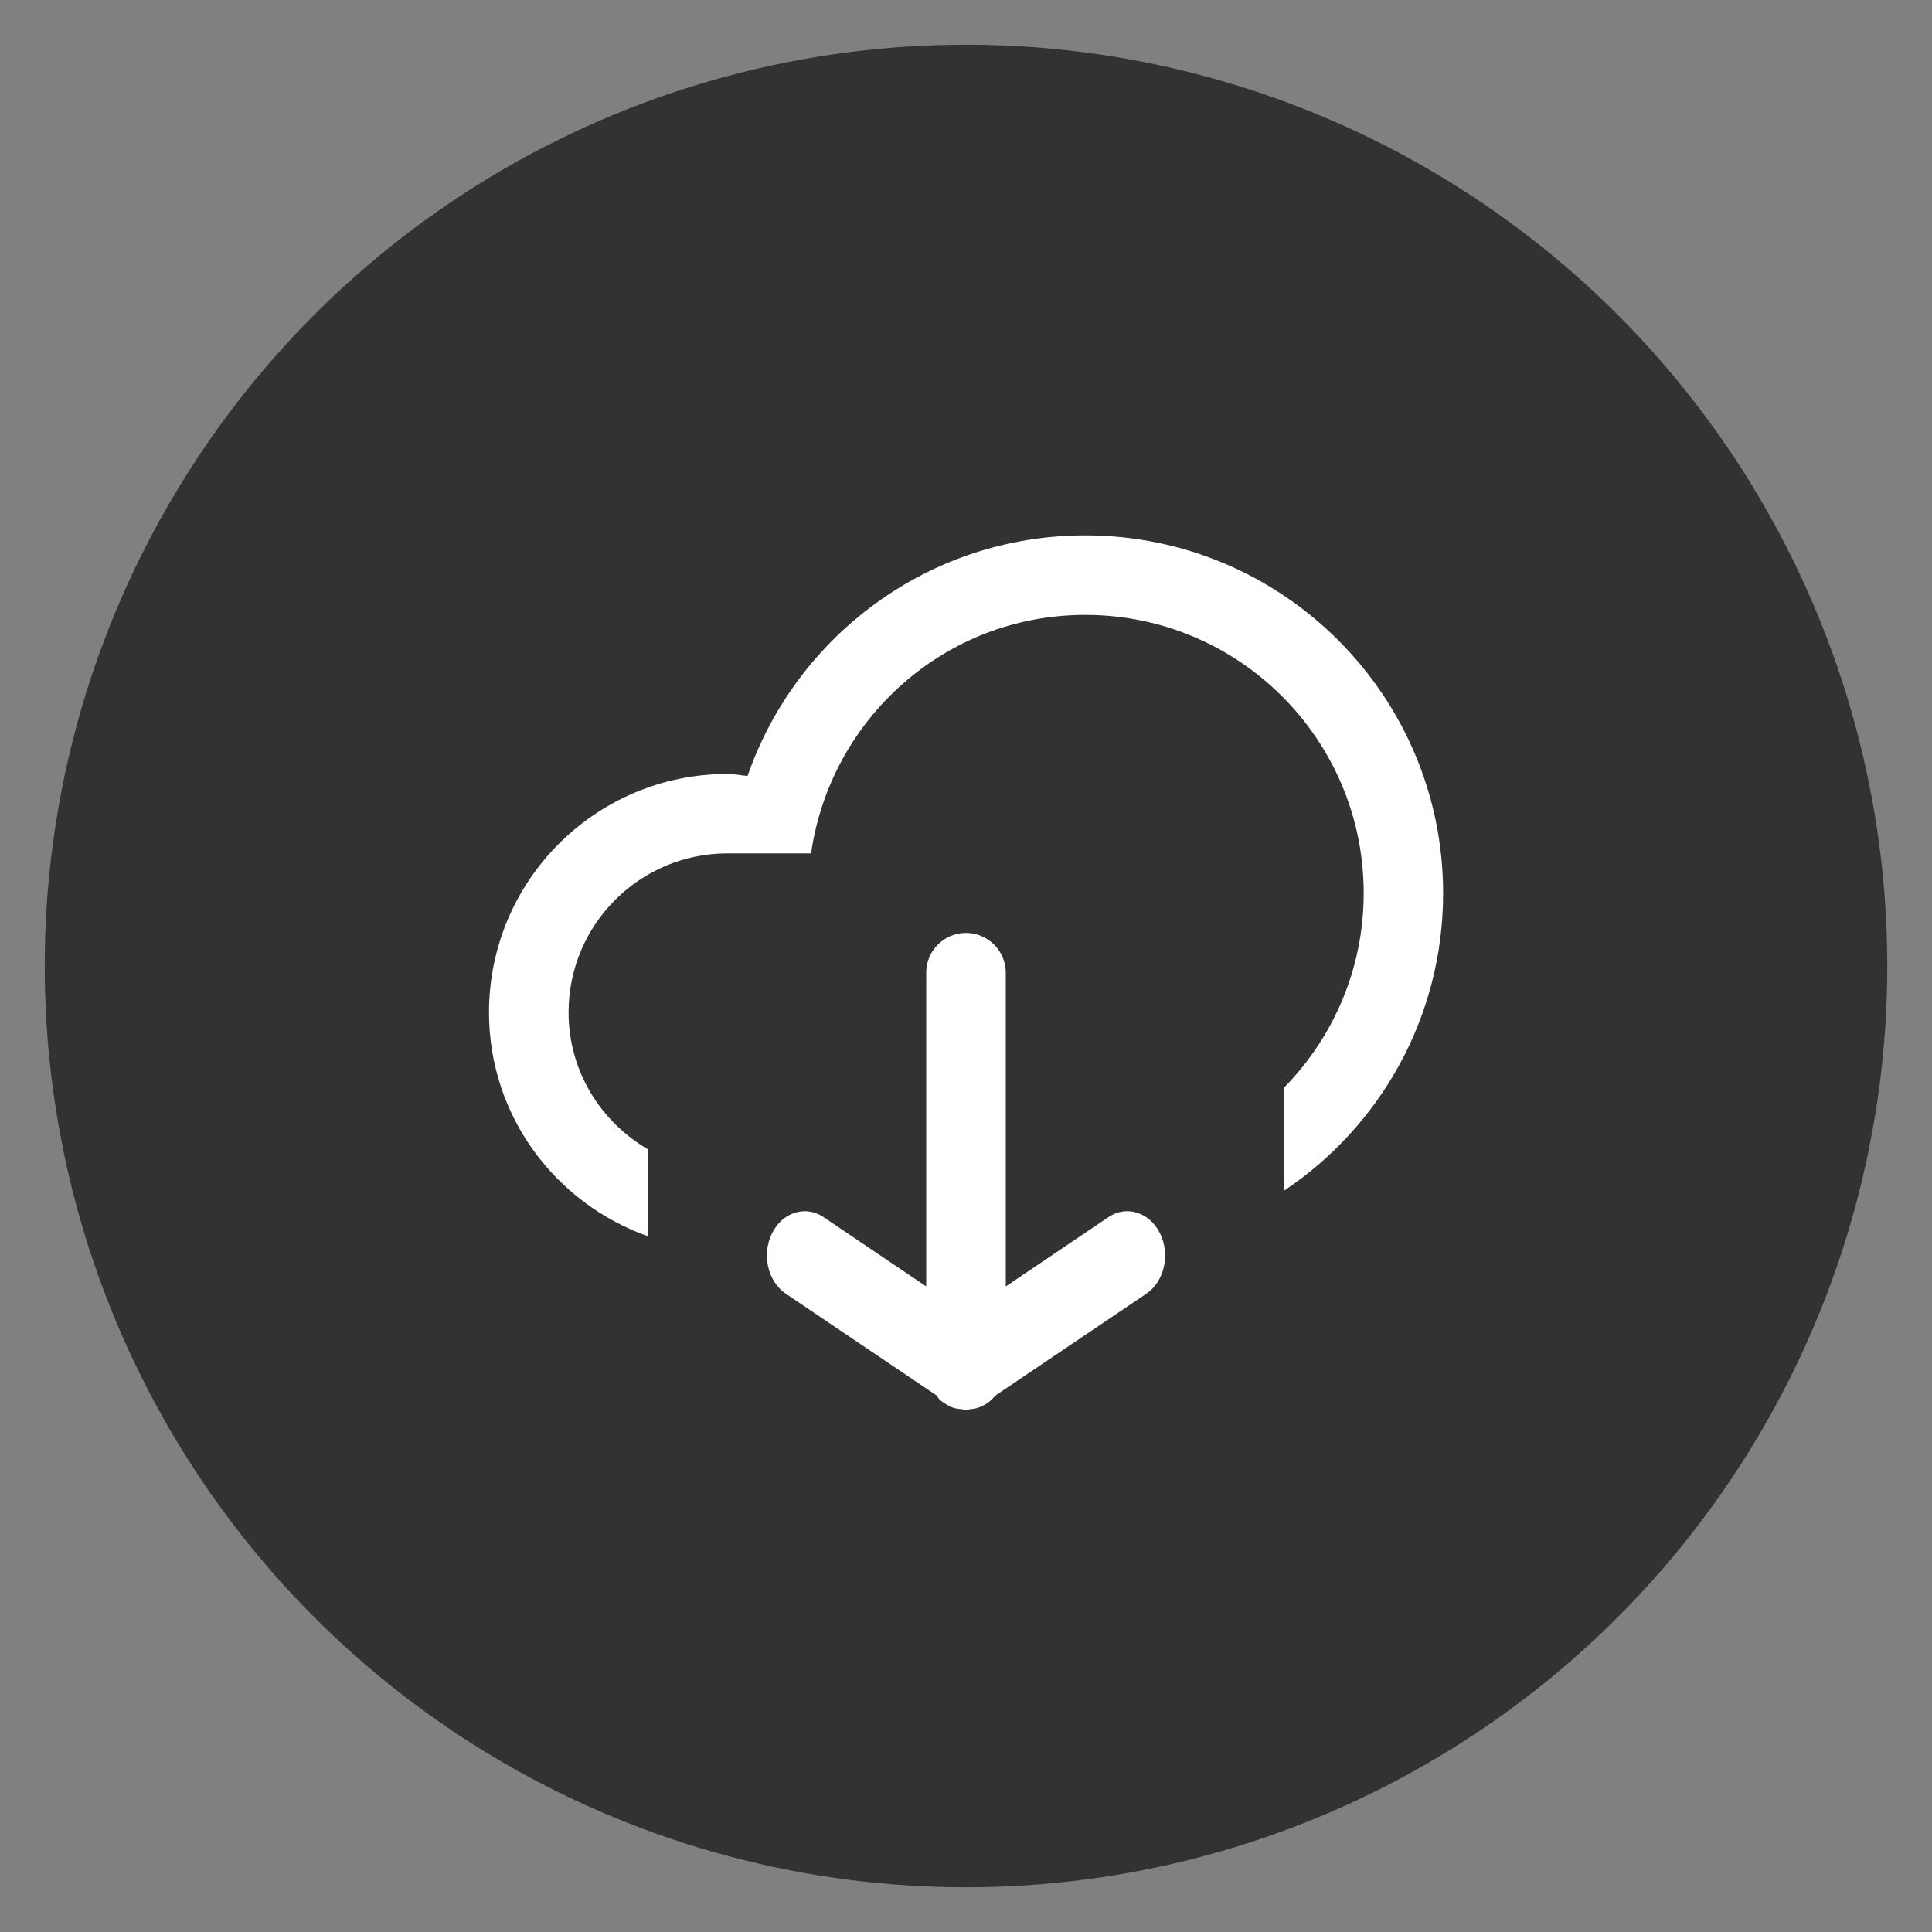 <?xml version="1.0" encoding="utf-8"?>
<!-- Generator: Adobe Illustrator 16.0.0, SVG Export Plug-In . SVG Version: 6.00 Build 0)  -->
<!DOCTYPE svg PUBLIC "-//W3C//DTD SVG 1.1//EN" "http://www.w3.org/Graphics/SVG/1.1/DTD/svg11.dtd">
<svg version="1.1" id="圖層_1" xmlns="http://www.w3.org/2000/svg" xmlns:xlink="http://www.w3.org/1999/xlink" x="0px" y="0px"
	 width="27px" height="27px" viewBox="0 0 27 27" enable-background="new 0 0 27 27" xml:space="preserve">
<rect x="0" y="0" width="27" height="27" fill="#808080" stroke="none"/>
<circle fill="#323232" stroke="#323232" stroke-width="0.75" stroke-miterlimit="10" cx="13.5" cy="13.5" r="12.5"/>
<g>
	<g id="cloud-down_2_">
		<g>
			<path fill-rule="evenodd" clip-rule="evenodd" fill="#FFFFFF" d="M15.49,17.01l-1.434,0.968v-4.384
				c0-0.307-0.25-0.556-0.557-0.556s-0.555,0.249-0.555,0.556v4.384L11.51,17.01c-0.252-0.171-0.576-0.069-0.721,0.226
				c-0.146,0.296-0.061,0.673,0.193,0.844l2.107,1.422c0.016,0.02,0.025,0.043,0.045,0.06c0.033,0.031,0.068,0.051,0.105,0.072
				c0.02,0.01,0.035,0.023,0.057,0.031c0.047,0.019,0.092,0.025,0.143,0.028c0.006,0.001,0.012,0.002,0.018,0.004
				c0.006,0.001,0.012,0.003,0.018,0.004c0.008,0.002,0.016,0.005,0.025,0.005s0.018-0.005,0.025-0.005
				c0.006-0.001,0.012-0.003,0.018-0.004c0.004-0.001,0.008-0.003,0.01-0.003c0.074-0.004,0.143-0.024,0.207-0.062l0.002-0.001
				c0.053-0.029,0.1-0.069,0.141-0.12c0.008-0.008,0.02-0.012,0.027-0.021l2.09-1.41c0.252-0.171,0.338-0.548,0.191-0.844
				C16.066,16.94,15.742,16.839,15.49,17.01z M15.166,7.482c-2.186,0-4.039,1.406-4.719,3.362c-0.094-0.008-0.184-0.028-0.281-0.028
				c-1.84,0-3.332,1.492-3.332,3.333c0,1.449,0.93,2.67,2.223,3.129v-1.215c-0.662-0.385-1.111-1.094-1.111-1.914
				c0-1.228,0.994-2.223,2.221-2.223h1.168c0.271-1.882,1.875-3.333,3.832-3.333c2.148,0,3.891,1.741,3.891,3.889
				c0,1.059-0.426,2.016-1.111,2.716v1.441c1.34-0.896,2.221-2.424,2.221-4.157C20.166,9.722,17.928,7.482,15.166,7.482z"/>
		</g>
	</g>
</g>
</svg>
